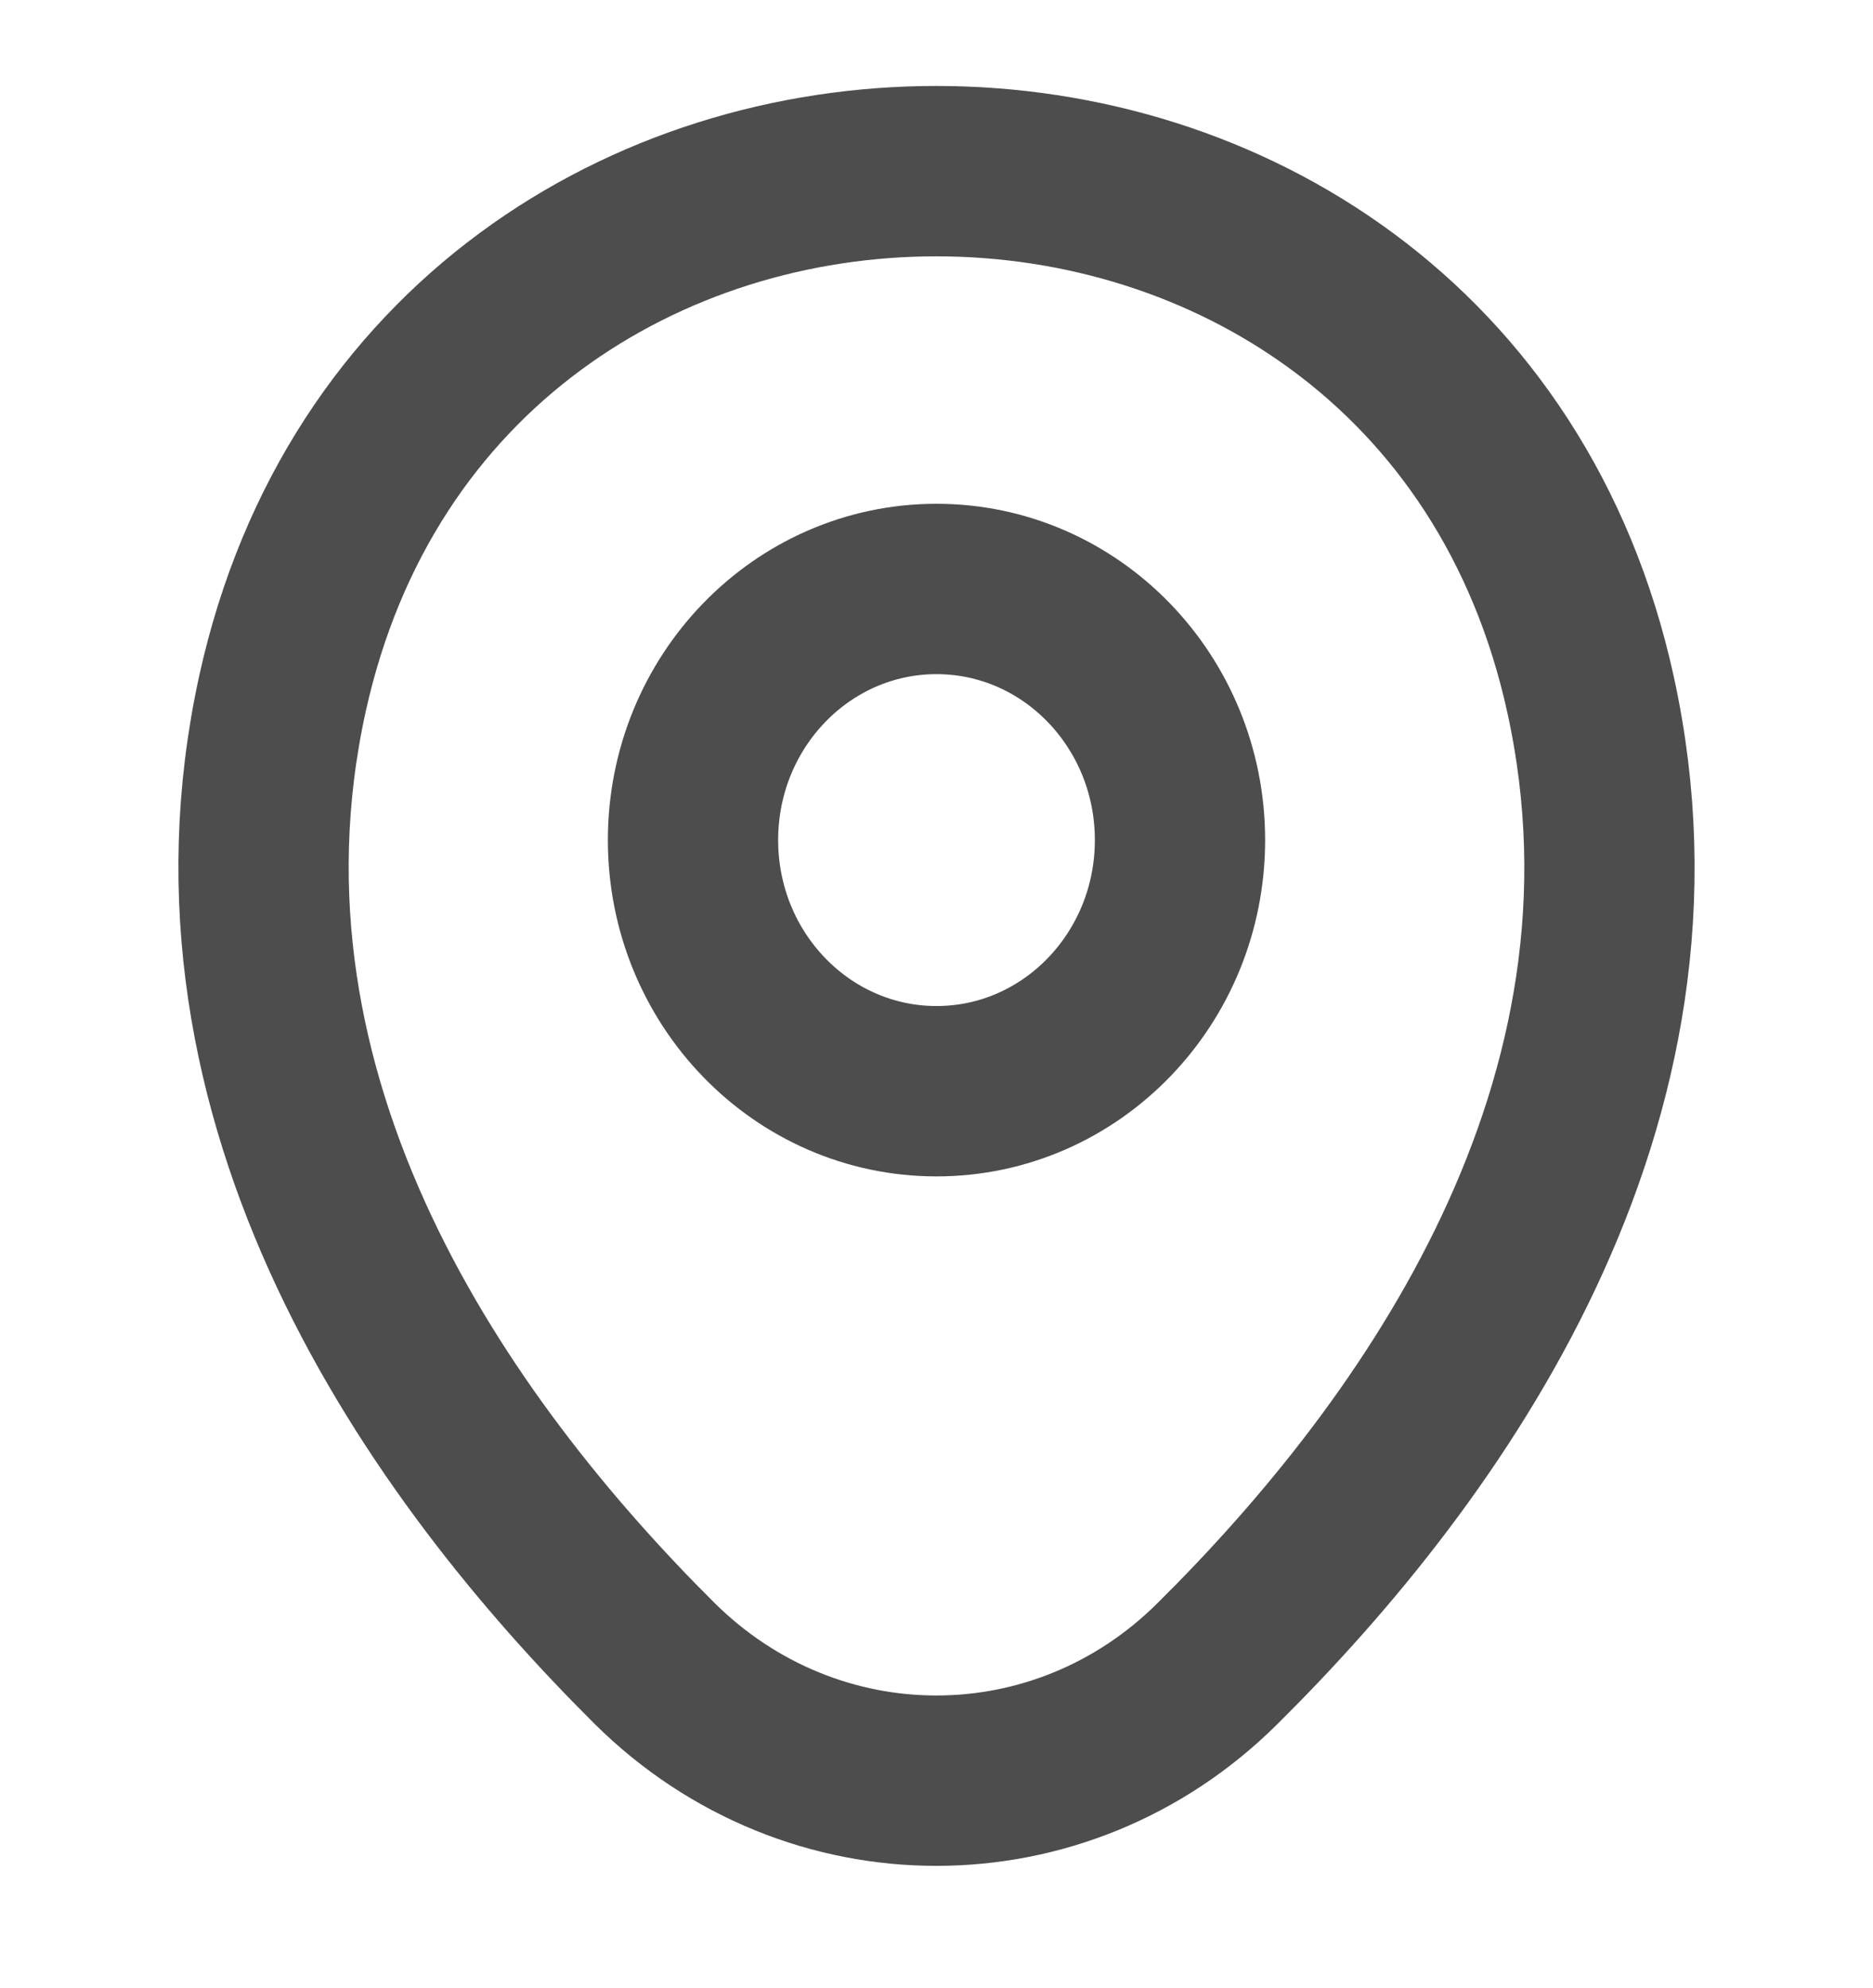 <svg width="33" height="35" viewBox="0 0 33 35" fill="none" xmlns="http://www.w3.org/2000/svg">
<path d="M16.5 19.215C18.869 19.215 20.79 17.235 20.79 14.793C20.79 12.351 18.869 10.371 16.5 10.371C14.131 10.371 12.21 12.351 12.21 14.793C12.21 17.235 14.131 19.215 16.5 19.215Z" stroke="#4D4D4D" stroke-width="3"/>
<path d="M4.977 12.213C7.686 -0.062 25.328 -0.048 28.023 12.227C29.604 19.428 25.259 25.523 21.45 29.294C18.686 32.043 14.314 32.043 11.536 29.294C7.741 25.523 3.396 19.414 4.977 12.213Z" stroke="#4D4D4D" stroke-width="3"/>
</svg>
